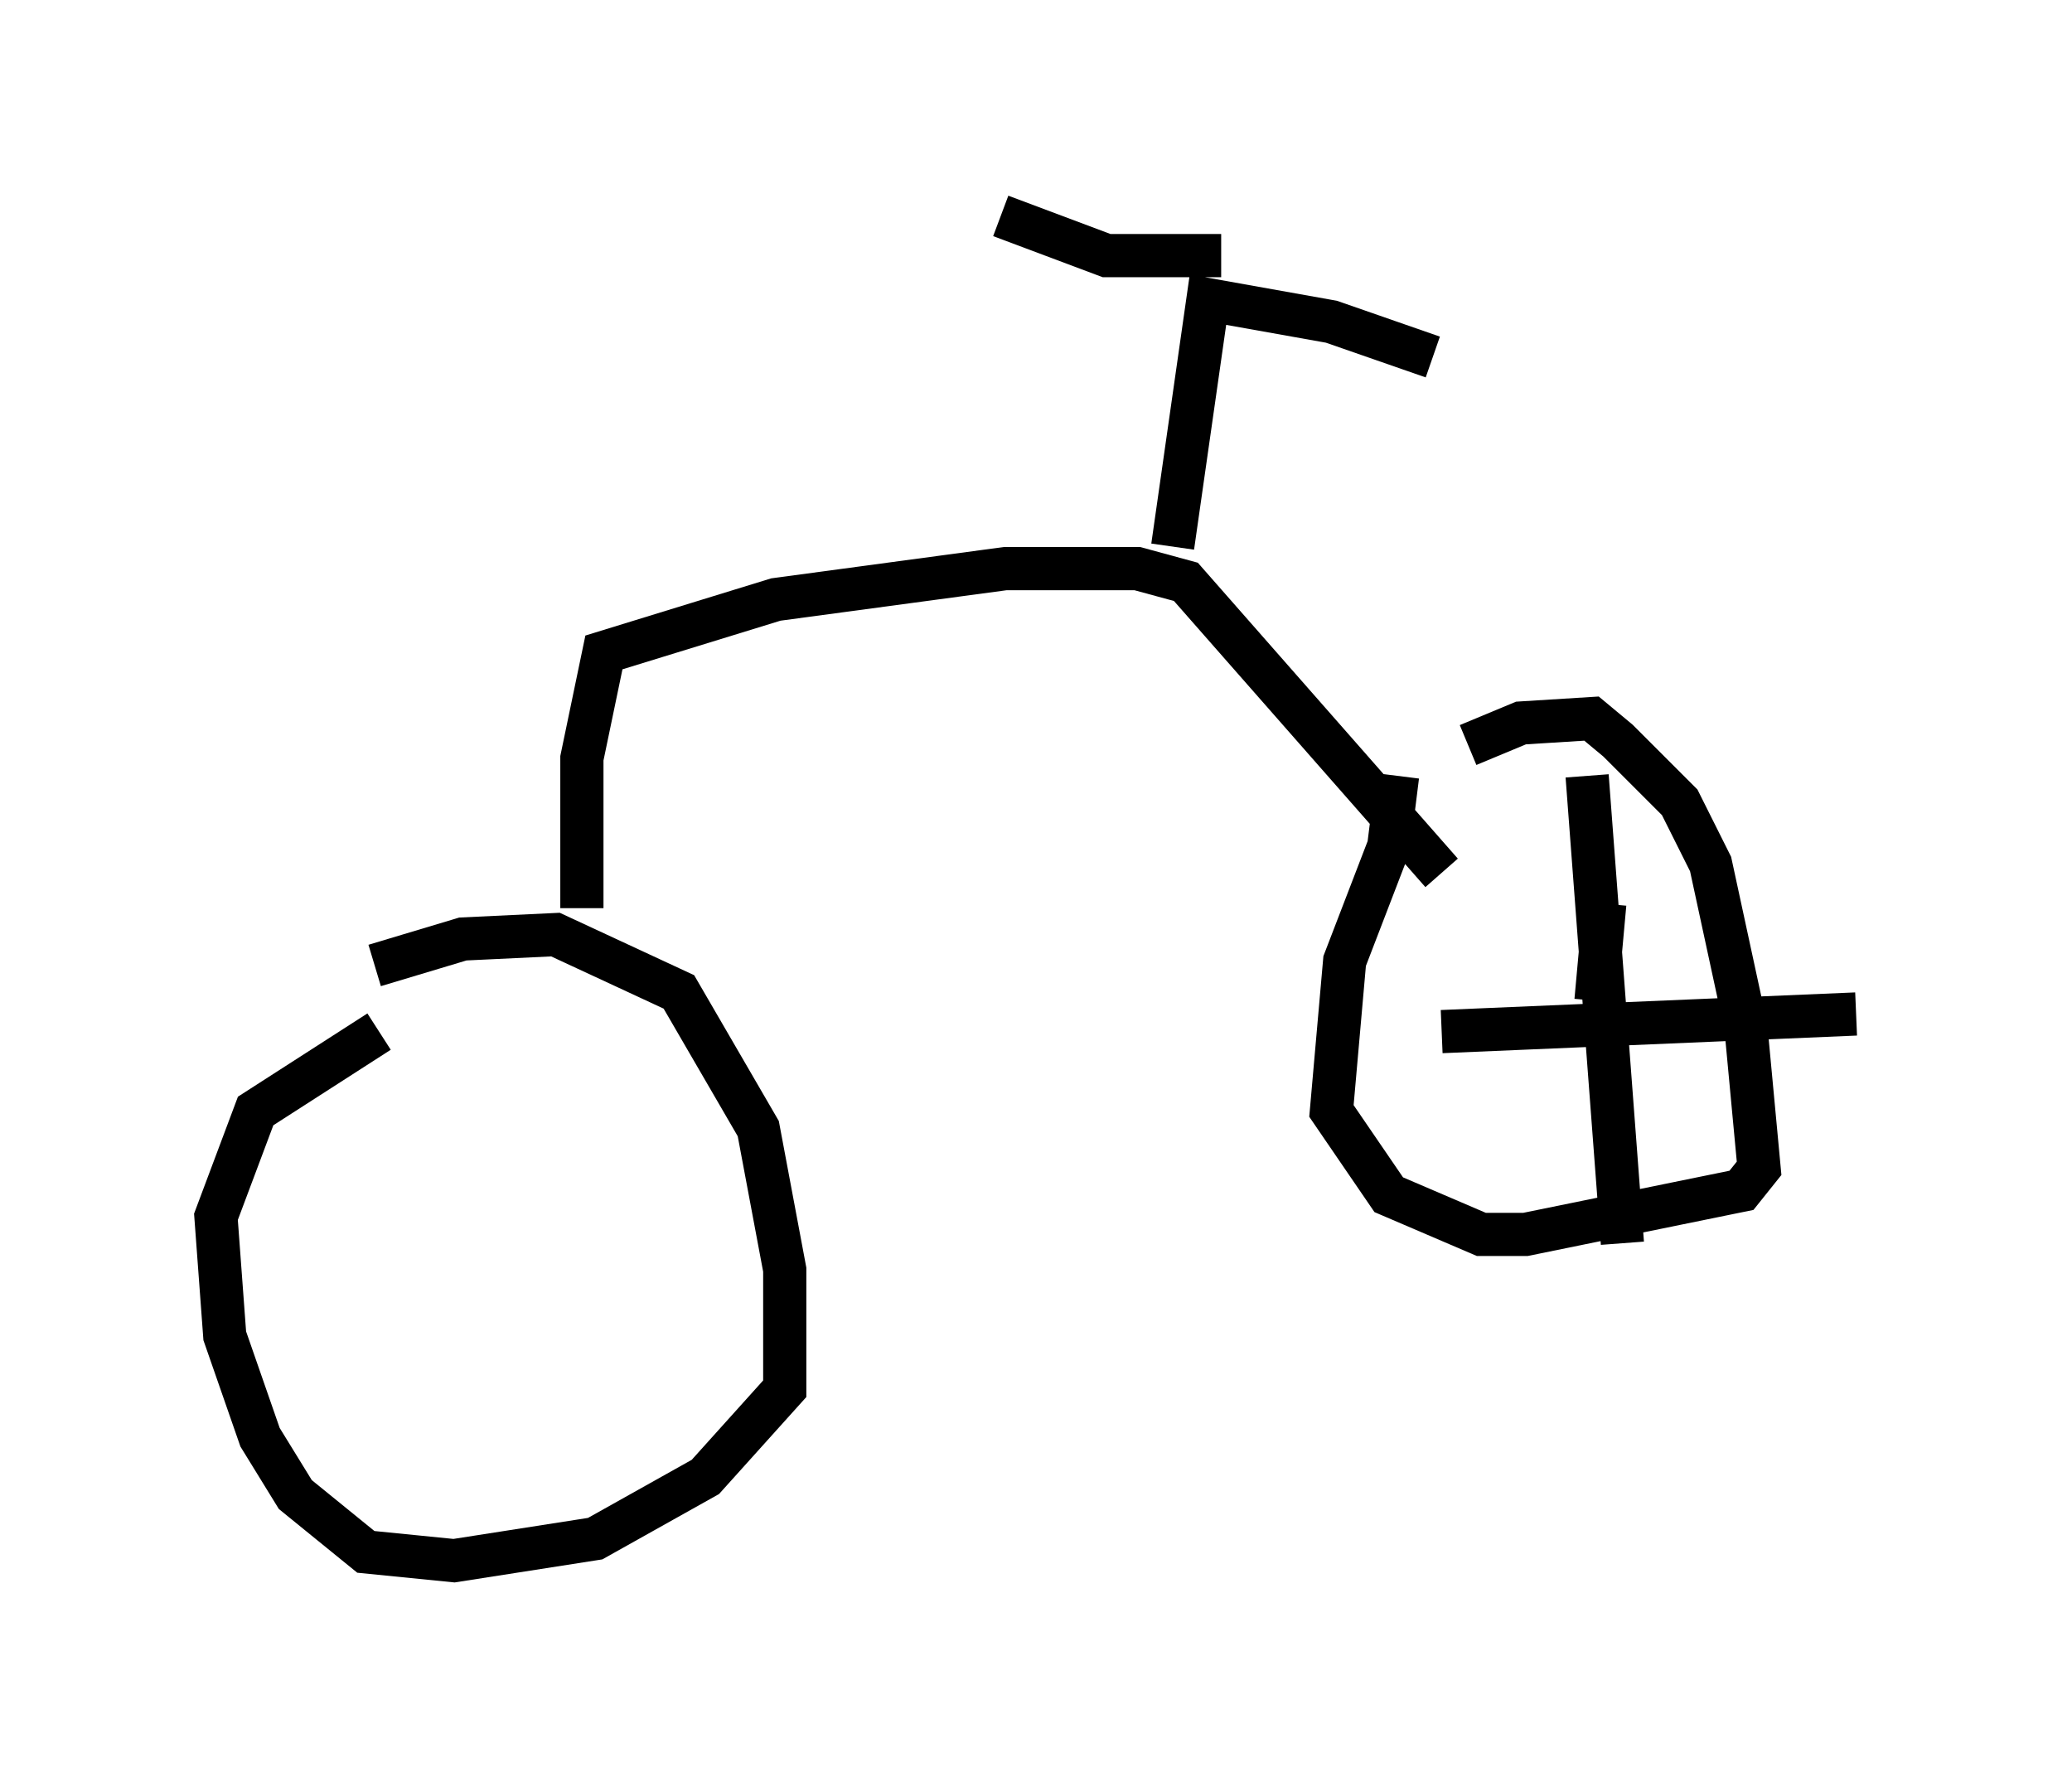 <?xml version="1.0" encoding="utf-8" ?>
<svg baseProfile="full" height="41.136" version="1.1" width="47.975" xmlns="http://www.w3.org/2000/svg" xmlns:ev="http://www.w3.org/2001/xml-events" xmlns:xlink="http://www.w3.org/1999/xlink"><defs /><rect fill="white" height="41.136" width="47.975" x="0" y="0" /><path d="M33.584, 17.863 m0.408, -0.613 l1.225, -0.51 1.633, -0.102 l0.613, 0.51 1.429, 1.429 l0.715, 1.429 0.817, 3.777 l0.306, 3.267 -0.408, 0.51 l-5.002, 1.021 -1.021, 0.0 l-2.144, -0.919 -1.327, -1.94 l0.306, -3.471 1.021, -2.654 l0.204, -1.633 m-23.684, 4.39 l2.042, -0.613 2.144, -0.102 l2.858, 1.327 1.838, 3.165 l0.613, 3.267 0.0, 2.756 l-1.838, 2.042 -2.552, 1.429 l-3.267, 0.51 -2.042, -0.204 l-1.633, -1.327 -0.817, -1.327 l-0.817, -2.348 -0.204, -2.756 l0.919, -2.45 2.858, -1.838 m4.696, -2.858 l0.0, -3.471 0.51, -2.45 l3.981, -1.225 5.308, -0.715 l3.063, 0.0 1.123, 0.306 l5.921, 6.738 m-6.227, -7.554 l0.817, -5.717 2.858, 0.51 l2.348, 0.817 m-4.9, -2.348 l-2.654, 0.0 -2.45, -0.919 m13.577, 12.965 l0.817, 10.821 m-4.185, -4.9 l9.596, -0.408 m-5.819, -2.552 l-0.204, 2.246 " fill="none" stroke="black" stroke-width="1" /></svg>